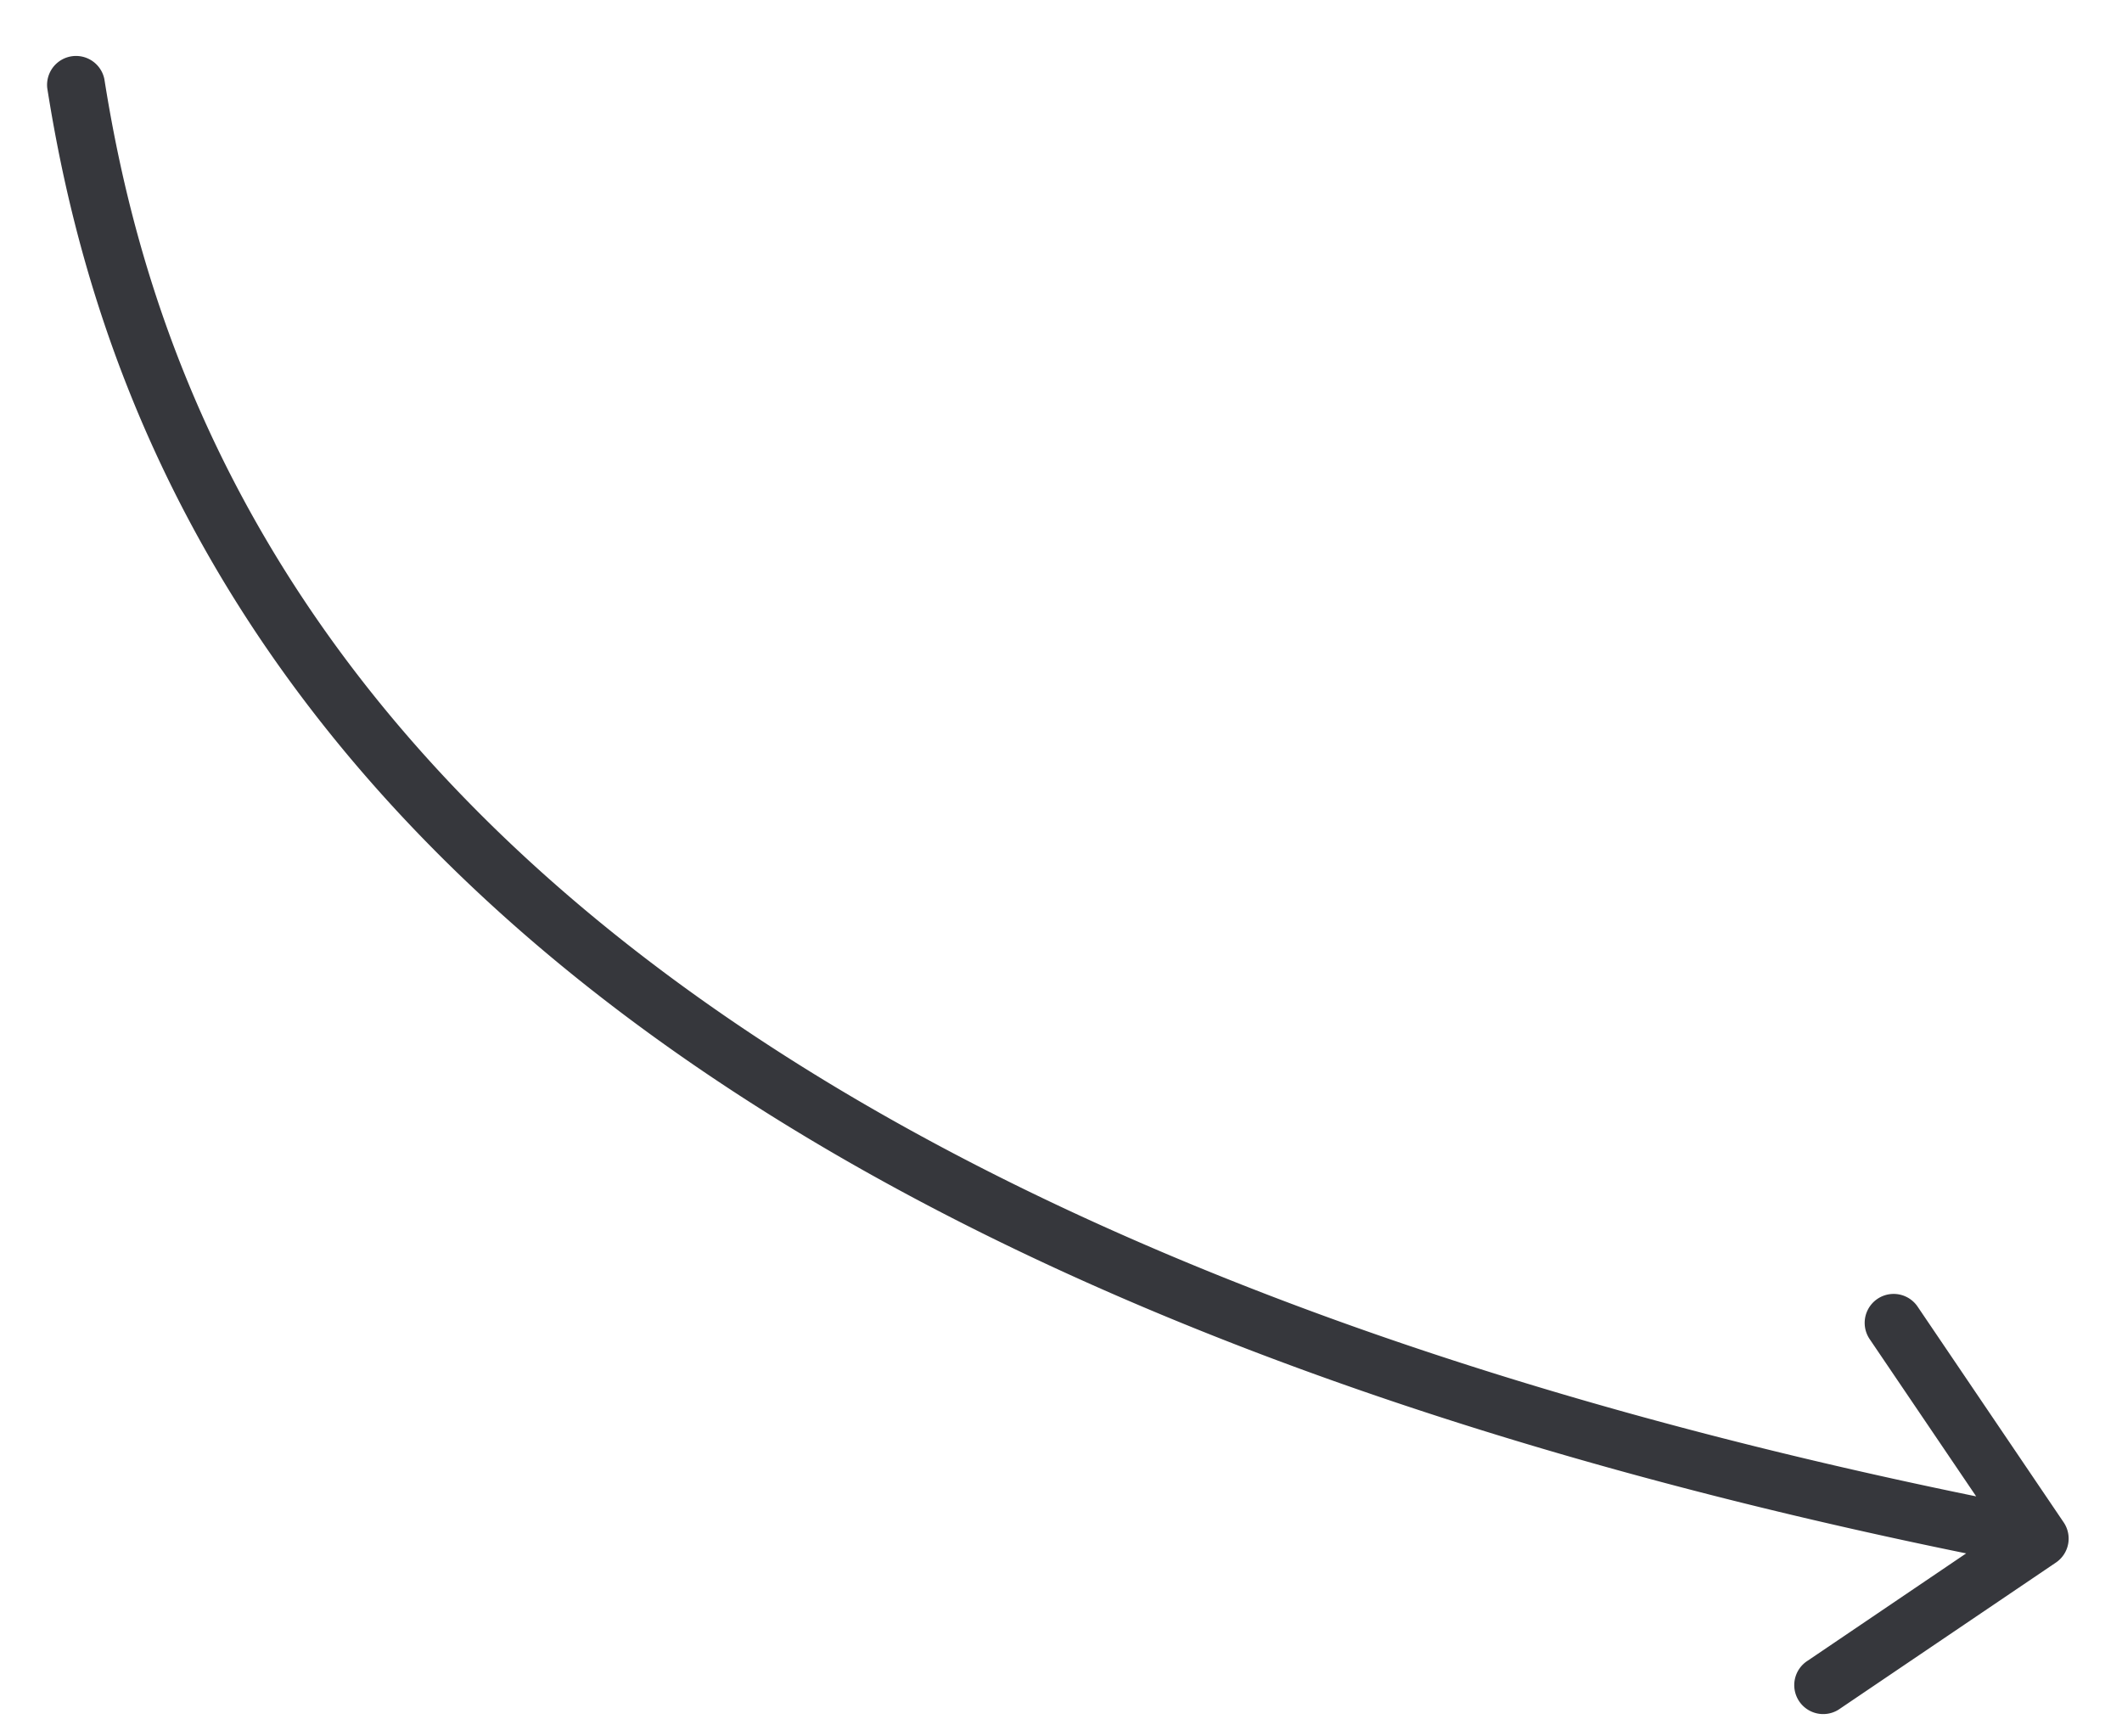<svg width="22" height="18" fill="none" xmlns="http://www.w3.org/2000/svg"><path d="M21.315 16.198a.3.3 0 0 0 .08-.417l-1.514-2.236a.3.3 0 1 0-.497.337l1.346 1.987-1.988 1.346a.3.3 0 1 0 .337.496l2.236-1.513ZM1.082.82A.3.3 0 0 0 .49.914l.592-.093Zm20.121 14.834c-8.403-1.619-13.266-4.317-16.108-7.1C2.257 5.774 1.408 2.884 1.082.82L.49.914c.339 2.149 1.229 5.174 4.185 8.069 2.951 2.891 7.936 5.628 16.415 7.26l.113-.588Z" fill="#36373C"/></svg>